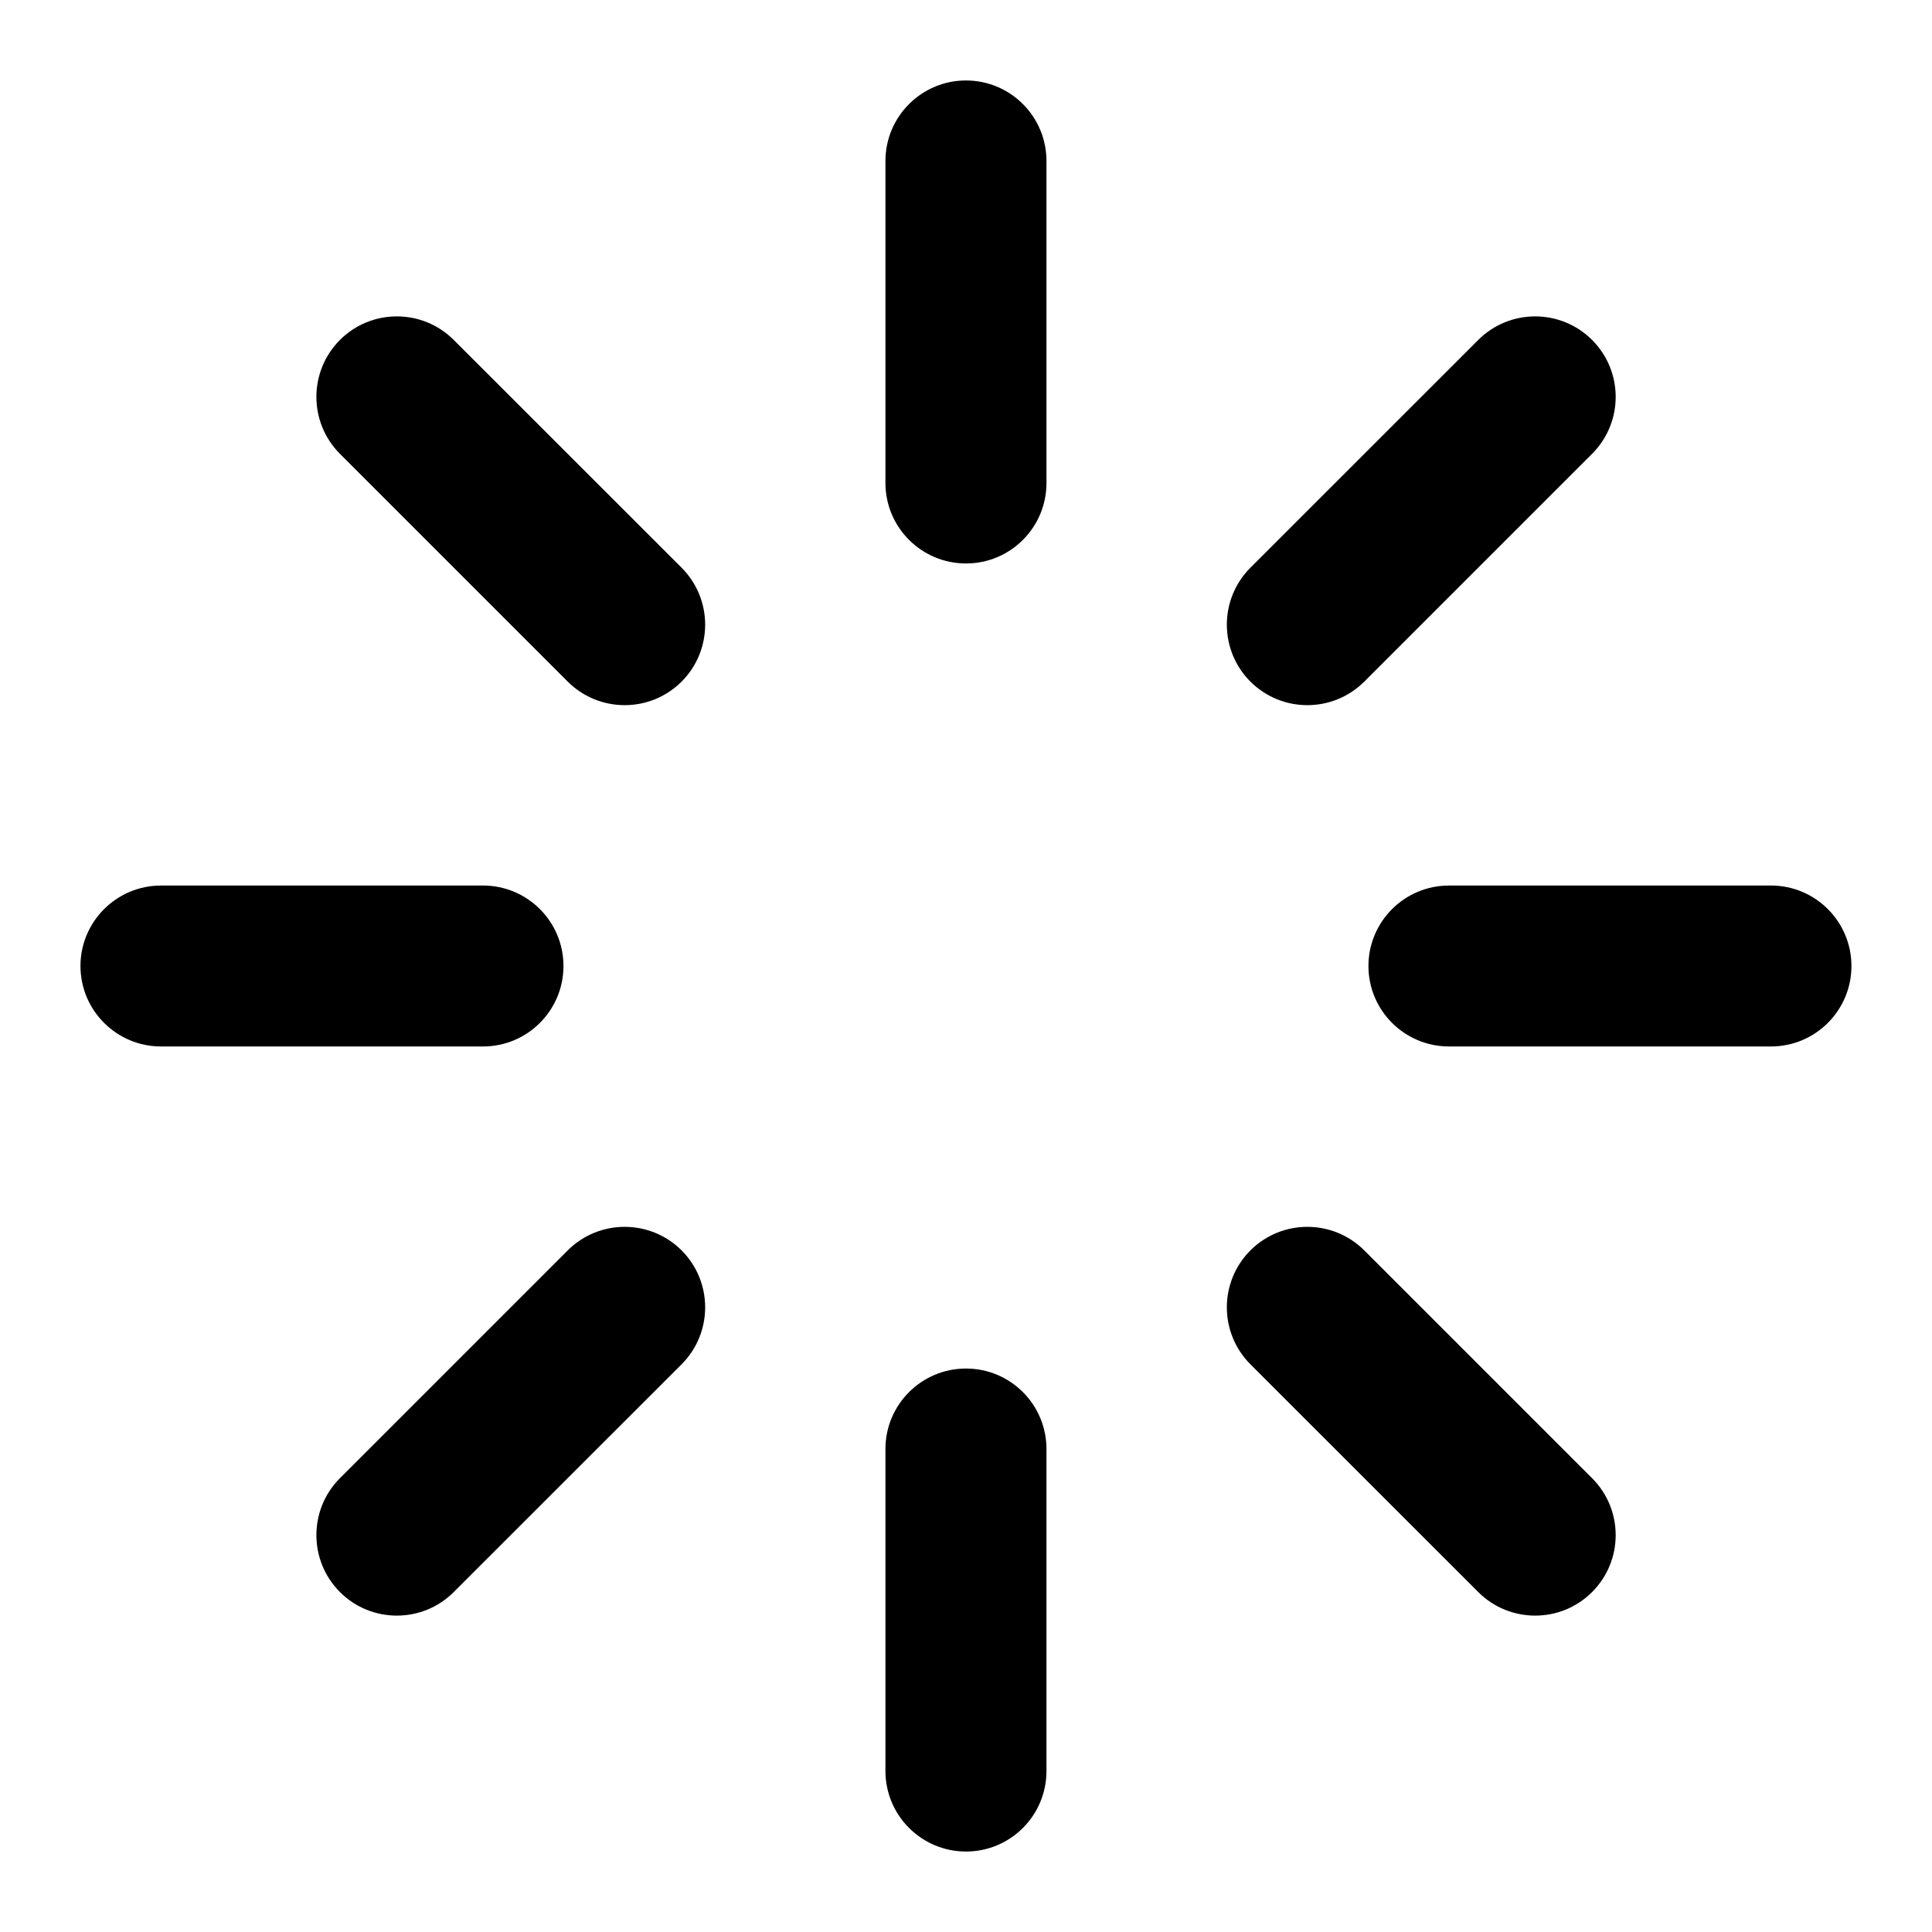 <svg width="20" height="20" viewBox="0 0 20 20" fill="none" xmlns="http://www.w3.org/2000/svg">
<path fill-rule="evenodd" clip-rule="evenodd" d="M10 14.167C10.46 14.167 10.833 14.54 10.833 15V18.333C10.833 18.794 10.46 19.167 10 19.167C9.54 19.167 9.166 18.794 9.166 18.333V15C9.166 14.54 9.54 14.167 10 14.167Z" fill="currentColor"/>
<path fill-rule="evenodd" clip-rule="evenodd" d="M12.944 12.944C13.27 12.619 13.797 12.619 14.123 12.944L16.481 15.302C16.807 15.628 16.807 16.155 16.481 16.481C16.156 16.806 15.628 16.806 15.303 16.481L12.944 14.123C12.619 13.797 12.619 13.27 12.944 12.944Z" fill="currentColor"/>
<path fill-rule="evenodd" clip-rule="evenodd" d="M7.056 12.944C7.381 13.27 7.381 13.797 7.056 14.123L4.697 16.481C4.372 16.806 3.844 16.806 3.519 16.481C3.194 16.155 3.194 15.628 3.519 15.302L5.877 12.944C6.203 12.619 6.73 12.619 7.056 12.944Z" fill="currentColor"/>
<path fill-rule="evenodd" clip-rule="evenodd" d="M14.166 10C14.166 9.54 14.54 9.167 15 9.167H18.333C18.793 9.167 19.166 9.54 19.166 10C19.166 10.46 18.793 10.833 18.333 10.833H15C14.54 10.833 14.166 10.46 14.166 10Z" fill="currentColor"/>
<path fill-rule="evenodd" clip-rule="evenodd" d="M0.833 10C0.833 9.54 1.207 9.167 1.667 9.167H5C5.46 9.167 5.833 9.54 5.833 10C5.833 10.46 5.46 10.833 5 10.833H1.667C1.207 10.833 0.833 10.46 0.833 10Z" fill="currentColor"/>
<path fill-rule="evenodd" clip-rule="evenodd" d="M16.481 3.519C16.807 3.845 16.807 4.372 16.481 4.698L14.123 7.056C13.797 7.381 13.27 7.381 12.944 7.056C12.619 6.73 12.619 6.203 12.944 5.877L15.303 3.519C15.628 3.194 16.156 3.194 16.481 3.519Z" fill="currentColor"/>
<path fill-rule="evenodd" clip-rule="evenodd" d="M3.519 3.519C3.844 3.194 4.372 3.194 4.697 3.519L7.056 5.877C7.381 6.203 7.381 6.73 7.056 7.056C6.73 7.381 6.203 7.381 5.877 7.056L3.519 4.698C3.194 4.372 3.194 3.845 3.519 3.519Z" fill="currentColor"/>
<path fill-rule="evenodd" clip-rule="evenodd" d="M10 0.833C10.46 0.833 10.833 1.206 10.833 1.667V5C10.833 5.46 10.46 5.833 10 5.833C9.54 5.833 9.166 5.46 9.166 5V1.667C9.166 1.206 9.54 0.833 10 0.833Z" fill="currentColor"/>
</svg>
